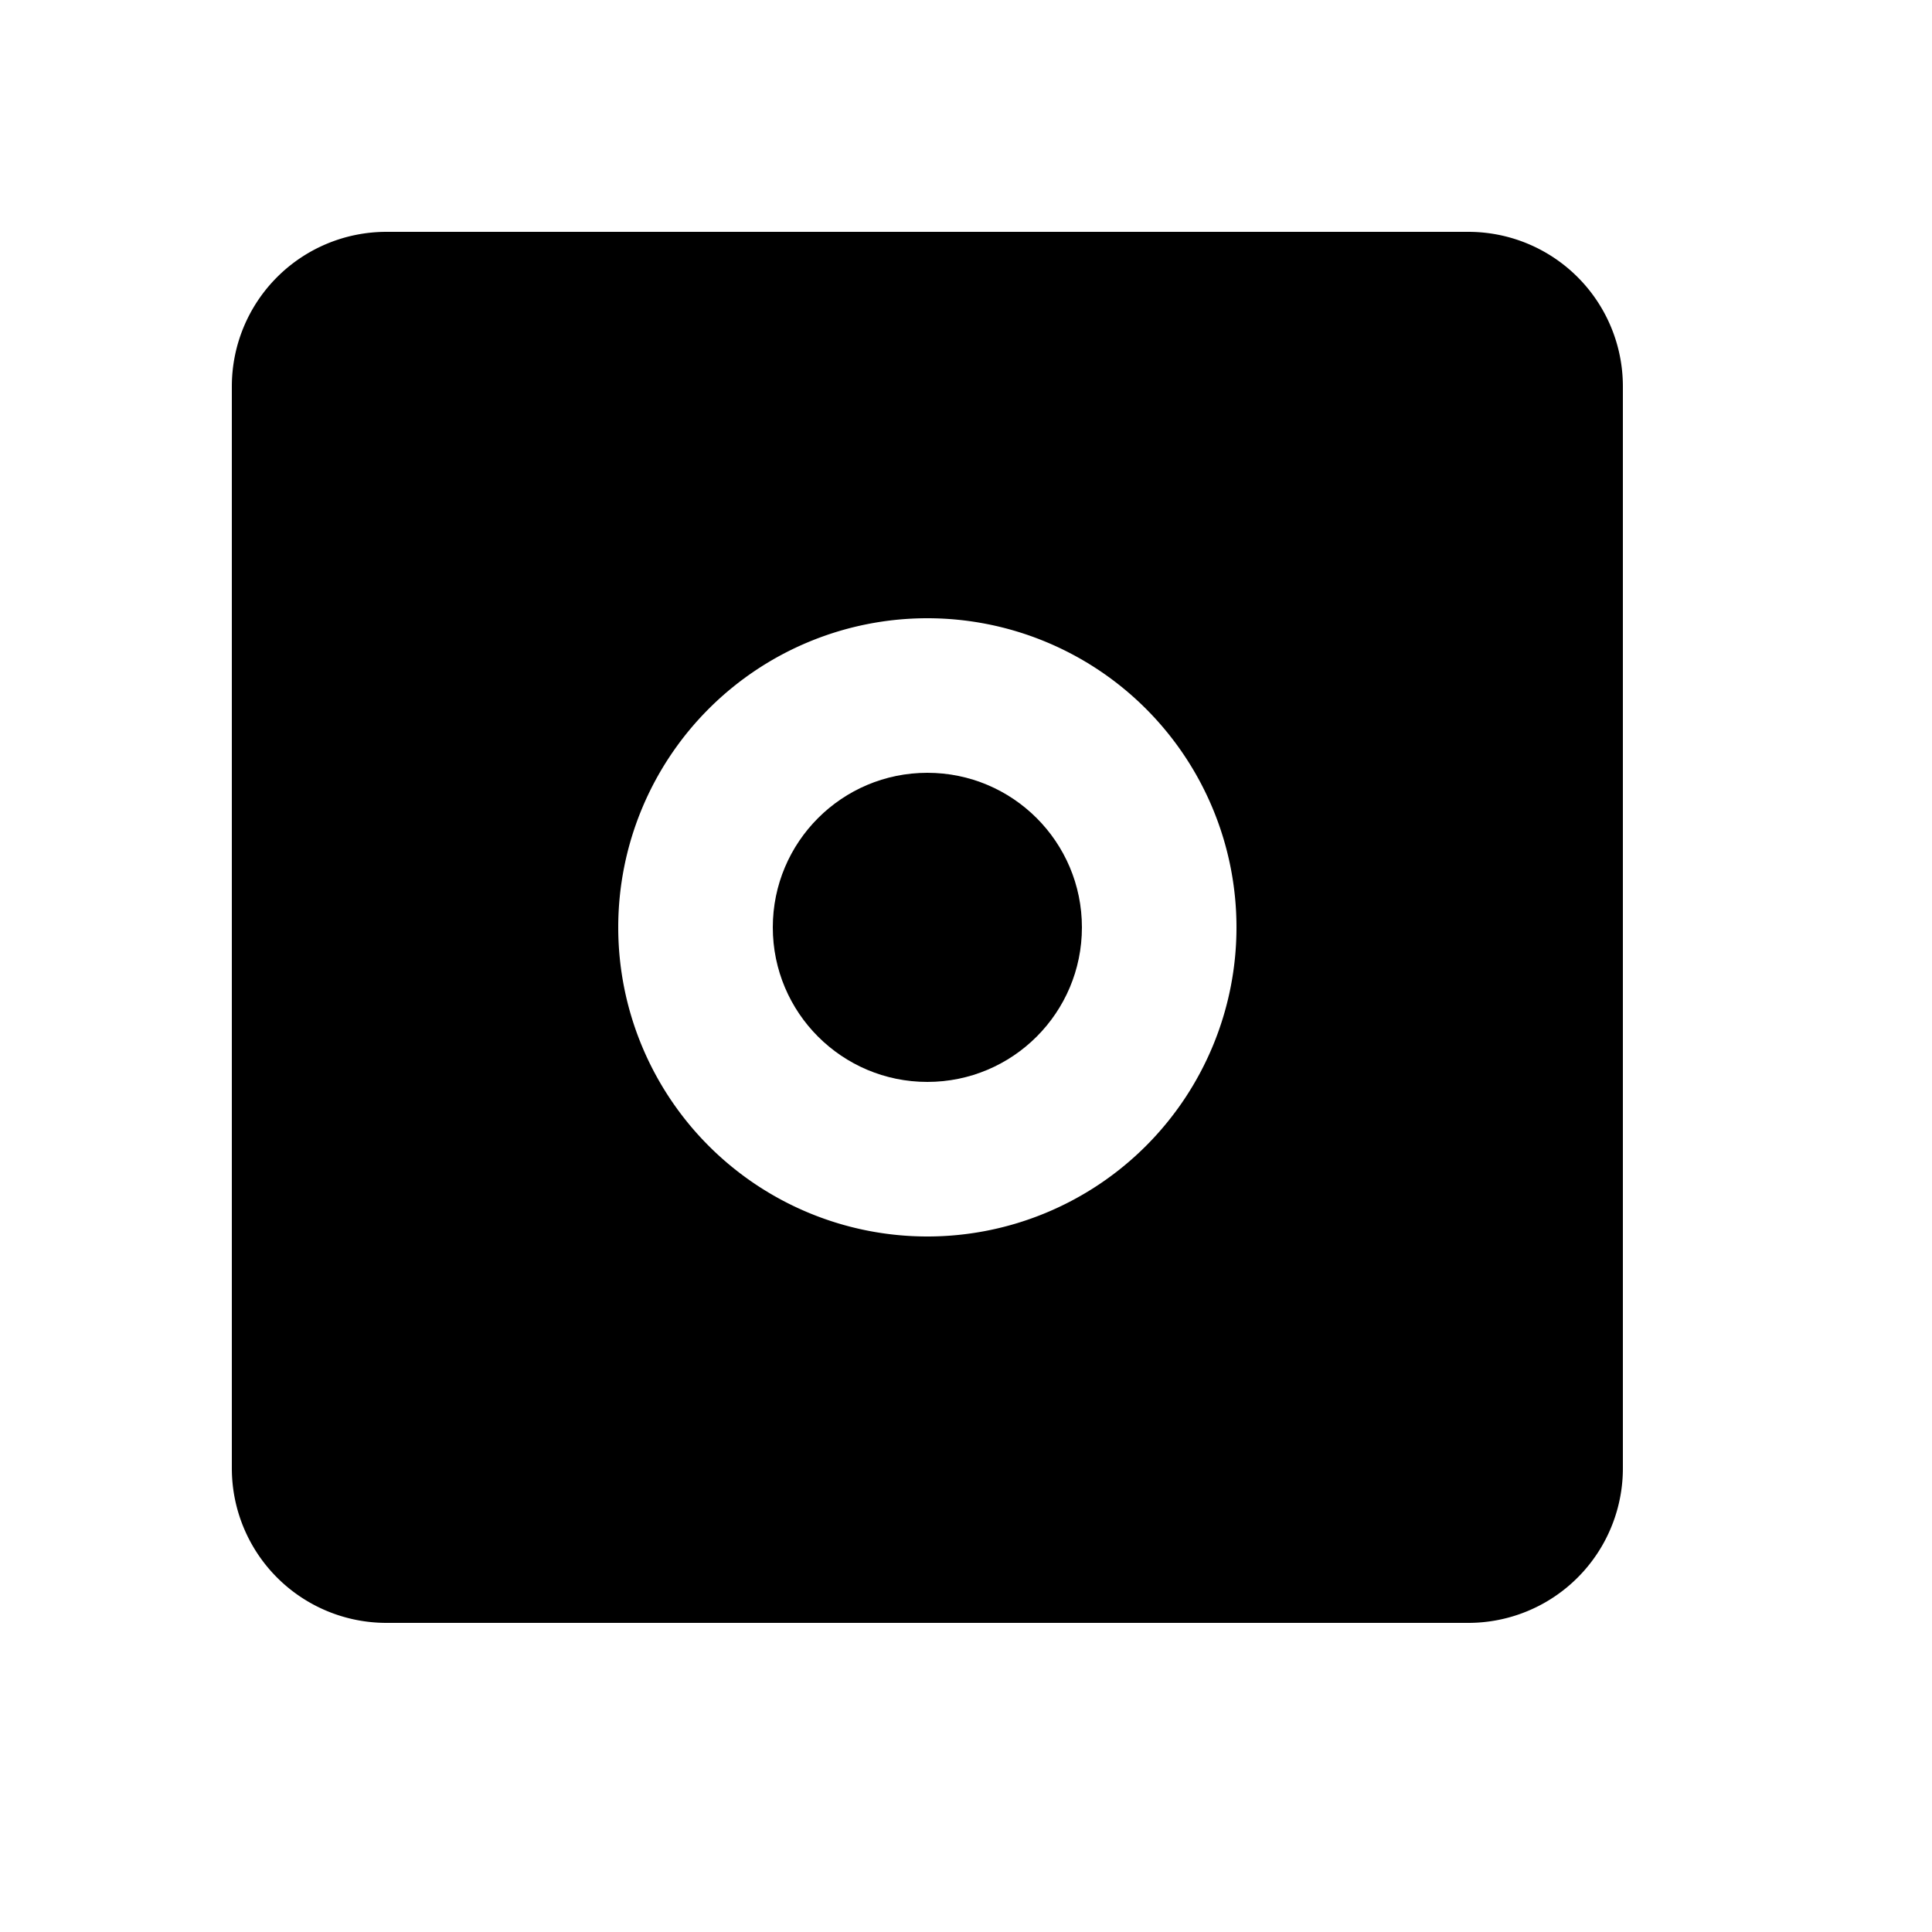 <svg xmlns="http://www.w3.org/2000/svg" viewBox="0 0 25 25"><g fill-rule="evenodd"><path d="M5 3h14a2 2 0 012 2v14a2 2 0 01-2 2H5a2 2 0 01-2-2V5a2 2 0 012-2zm7 13a4 4 0 100-8 4 4 0 000 8z"/><circle cx="12" cy="12" r="2" fill="currentColor"/></g></svg>
